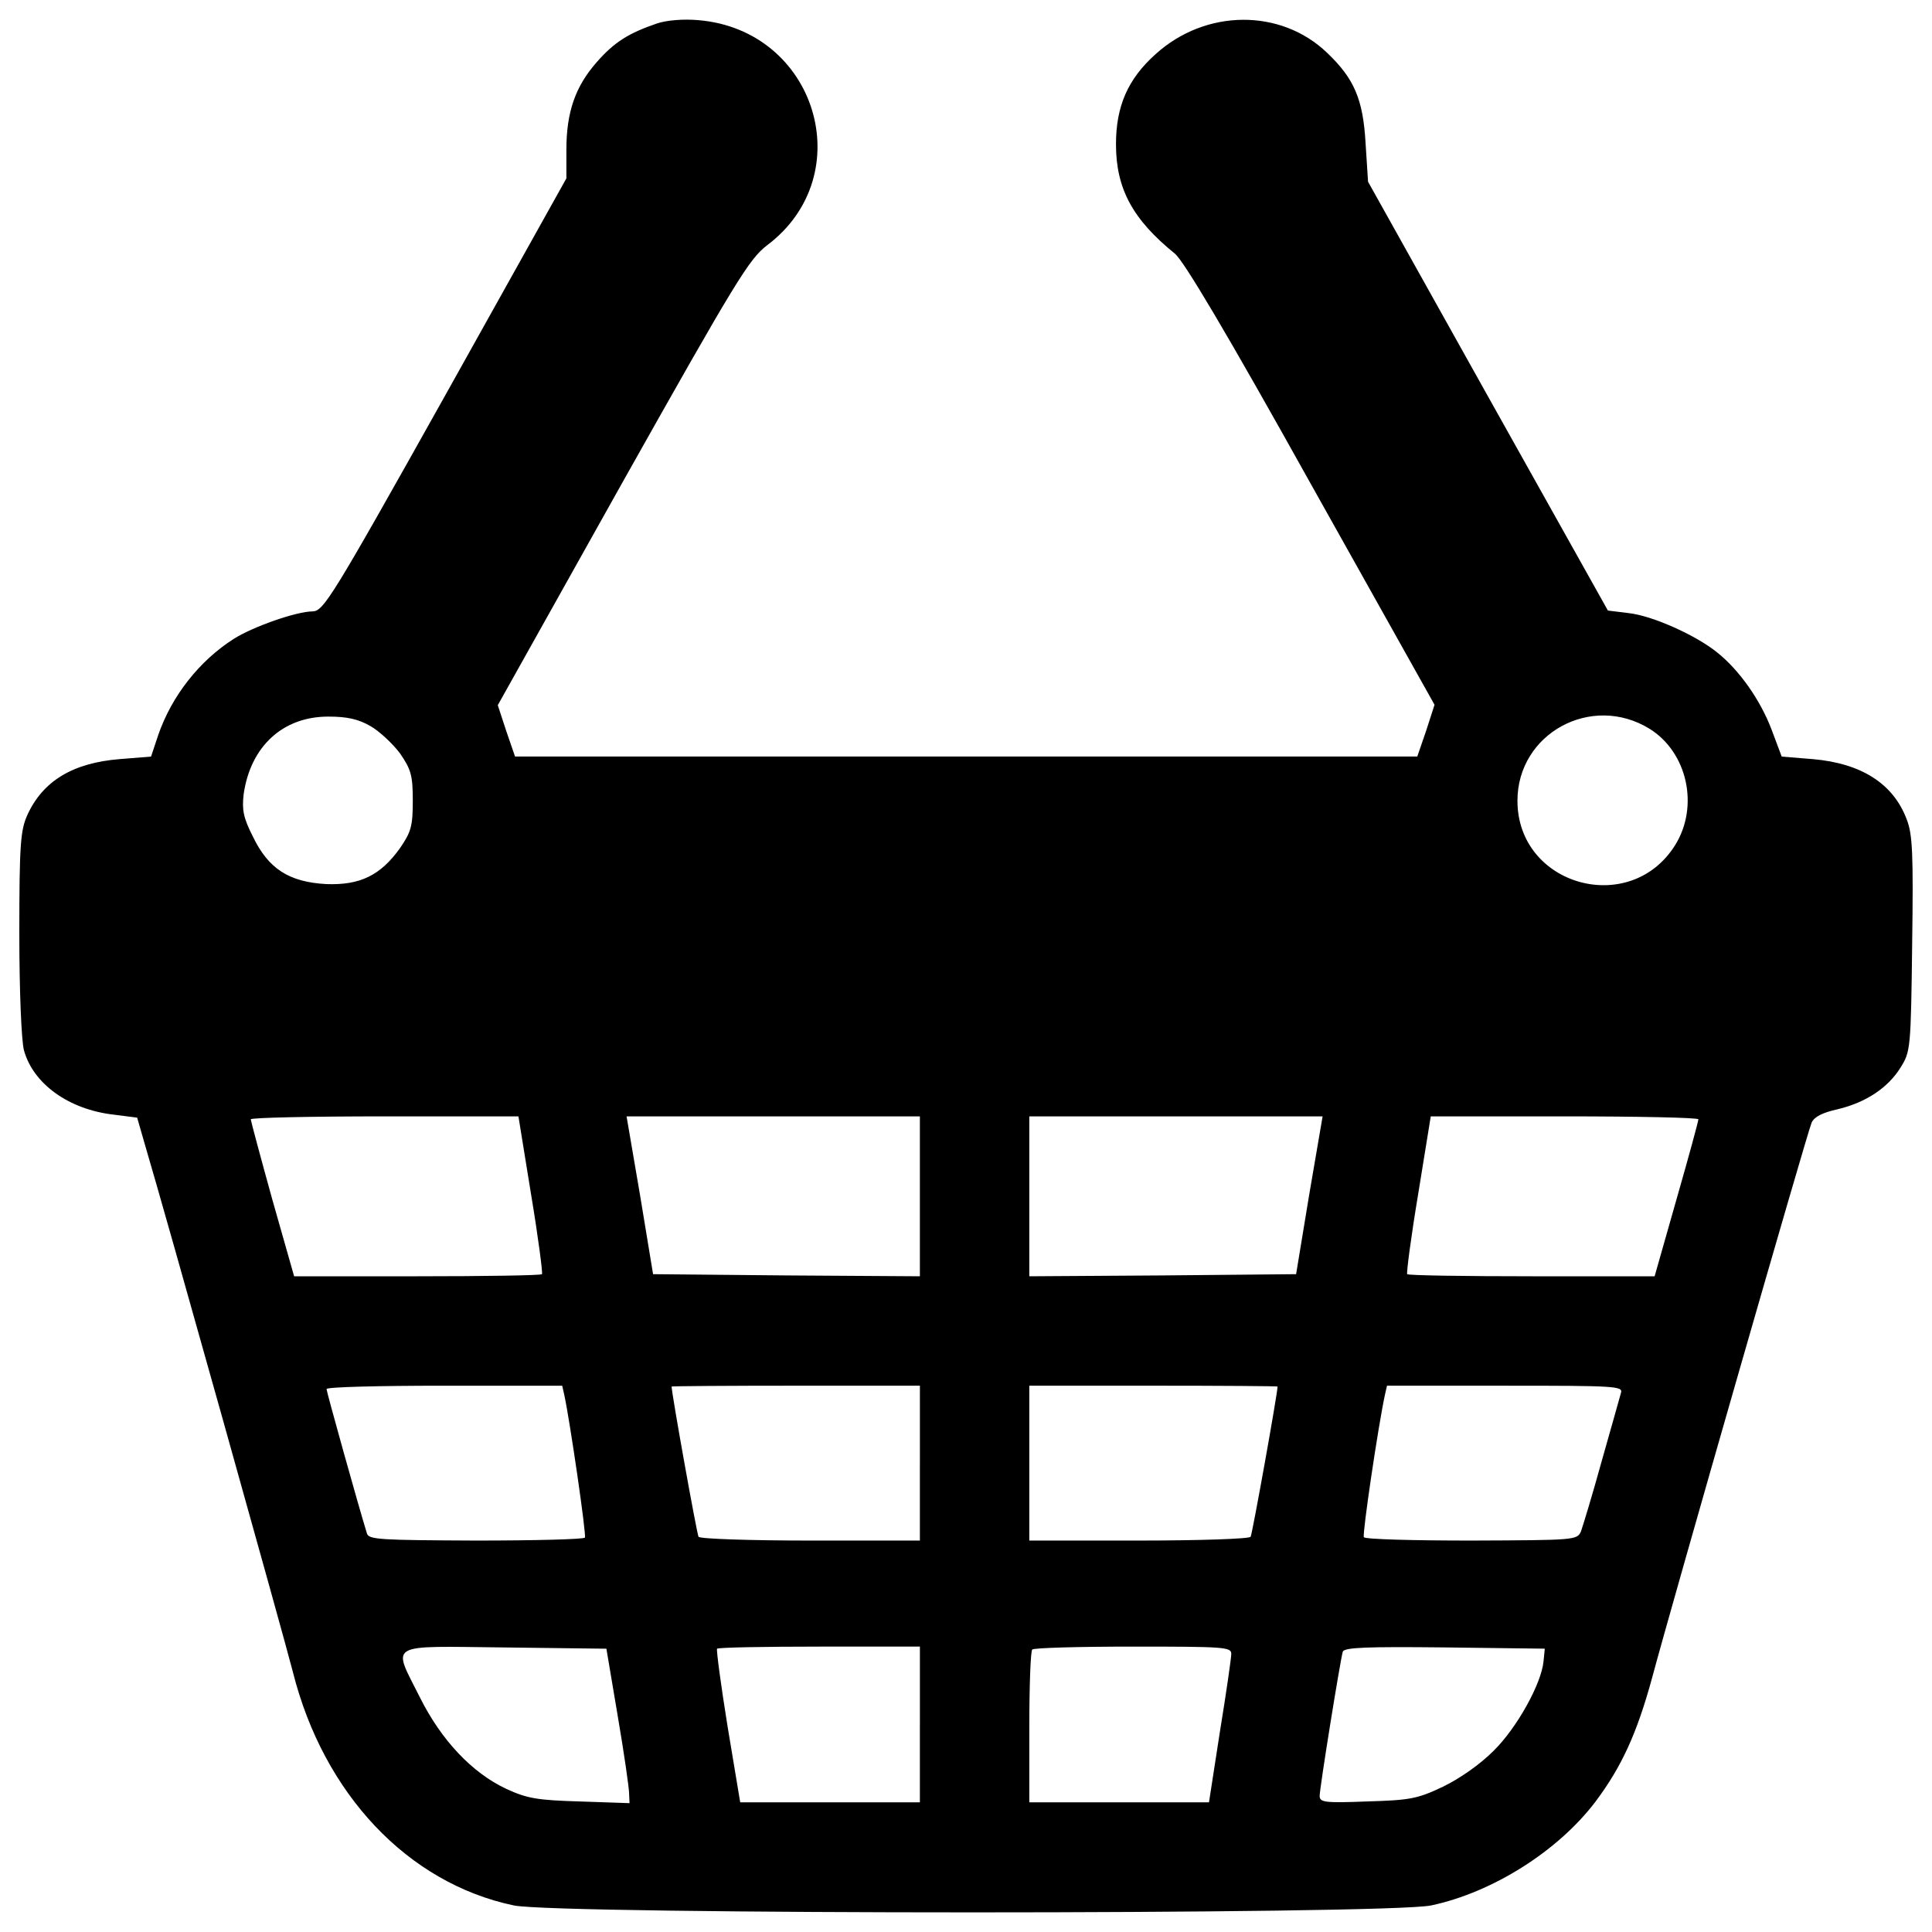 <?xml version="1.0" encoding="utf-8"?>
<!-- Svg Vector Icons : http://www.onlinewebfonts.com/icon -->
<!DOCTYPE svg PUBLIC "-//W3C//DTD SVG 1.1//EN" "http://www.w3.org/Graphics/SVG/1.1/DTD/svg11.dtd">
<svg version="1.1" xmlns="http://www.w3.org/2000/svg" xmlns:xlink="http://www.w3.org/1999/xlink" x="0px" y="0px" viewBox="0 0 1000 1000" enable-background="new 0 0 1000 1000" xml:space="preserve">
<g><g transform="translate(0,511) scale(0.1,-0.1)"><path d="M3399.9,4988.4c-145.9-50.1-220-95.8-311.5-200.4c-111.1-126.3-156.8-259.2-156.8-453.1v-148.1l-625.1-1119.6c-592.5-1058.6-631.7-1119.6-688.3-1121.8c-82.8,0-307.1-78.4-407.3-141.6c-178.6-113.3-322.4-296.2-392.1-498.8l-37-111.1L620.6,1181c-244-19.6-398.6-113.3-479.2-289.7C106.5,812.9,100,743.2,100,279.2c0-298.4,10.9-557.6,24-605.5C171.9-500.6,357-633.4,590.1-659.6l119.8-15.3l41.4-143.8c95.8-320.2,721-2552.8,764.5-2724.9c159-631.7,594.6-1093.4,1143.5-1208.9c226.5-47.9,4521.9-47.9,4748.4,0c318,67.5,655.6,281,849.5,535.8c137.2,183,215.6,355.1,294.1,642.6c100.2,374.6,803.8,2825.1,825.5,2873c13.1,30.5,56.6,52.3,135,69.7c145.9,34.8,261.4,111.1,326.7,217.8c50.1,80.6,52.3,98,58.8,636c6.5,470.5,2.2,568.5-28.3,646.9c-69.7,185.1-235.2,289.7-485.7,311.5l-161.2,13.1l-52.3,139.4c-58.8,154.7-167.7,309.3-283.2,400.8c-111.1,89.3-335.4,189.5-457.4,202.6l-106.7,13.1l-620.8,1108.7L7081,4169.4L7068,4372c-13.1,224.4-58.8,331.1-198.2,464c-239.6,230.9-629.5,228.7-888.7-6.5c-143.8-128.5-204.8-270.1-204.8-466.1c0-230.9,87.1-389.9,304.9-566.3c45.8-37,270.1-413.8,705.7-1195.8l638.2-1139.2l-43.6-135l-45.7-132.9h-2335h-2335l-45.7,132.9l-43.6,132.9L3221.3,2612c590.3,1049.9,655.6,1156.6,749.3,1228.5c483.5,363.8,254.8,1115.2-357.2,1165.3C3537.1,5012.4,3452.2,5005.8,3399.9,4988.4z M8538.2,1337.8c196-122,257-400.8,132.9-601.2C8438,362,7854.3,525.3,7854.3,965.3C7854.3,1313.8,8237.6,1522.9,8538.2,1337.8z M1918.8,1350.9c45.7-26.1,115.4-91.5,152.5-141.6c56.6-82.8,65.3-113.3,65.3-244s-8.7-161.2-65.3-244c-102.4-143.8-209.1-193.9-383.4-187.3c-191.7,10.9-298.4,78.4-379,246.1c-50.1,98-56.6,139.4-47.9,217.8c34.9,248.3,202.6,403,437.8,403C1796.8,1401,1855.6,1387.9,1918.8,1350.9z M2748.7-1071.3c37-222.2,61-407.3,56.6-413.8c-6.5-6.5-298.4-10.9-646.9-10.9h-636l-113.3,398.6c-61,220-111.1,407.3-111.1,413.8c0,8.7,311.5,15.3,692.7,15.3h692.7L2748.7-1071.3z M4761.3-1082.1V-1496l-690.5,4.4l-690.5,6.5l-67.5,409.5l-69.7,407.3h760.2h758V-1082.1z M6776.1-1075.6l-67.5-409.5l-690.5-6.5l-690.5-4.4v413.9v413.8h758h760.2L6776.1-1075.6z M8790.9-683.6c0-8.7-50.1-193.8-113.3-413.8L8564.3-1496h-633.8c-350.7,0-640.4,4.4-646.9,10.9c-4.4,6.5,19.6,191.7,56.7,413.8l65.3,403h692.7C8479.4-668.3,8790.9-674.8,8790.9-683.6z M2920.7-2110.2c28.3-128.5,115.4-725.3,106.7-738.4c-4.4-8.7-259.2-15.3-564.1-15.3c-492.3,2.2-555.4,4.4-564.1,37c-41.4,132.9-209.1,734.1-209.1,747.1c0,10.9,274.4,17.4,609.9,17.4h609.9L2920.7-2110.2z M4761.3-2463.1v-400.8H4195c-311.5,0-572.9,8.7-579.4,19.6c-8.7,15.2-137.2,729.7-139.4,777.6c0,2.2,289.7,4.4,642.6,4.4h642.6V-2463.1z M6612.7-2066.7c-2.2-47.9-130.7-762.4-139.4-777.6c-6.5-10.9-265.7-19.6-579.4-19.6h-566.3v400.8v400.8h642.6C6323-2062.3,6612.7-2064.5,6612.7-2066.7z M8390.1-2099.4c-6.5-21.8-50.1-180.8-100.2-355c-47.9-174.2-98-337.6-106.7-361.6c-19.6-45.8-30.5-45.8-566.3-47.9c-300.6,0-551.1,6.5-557.6,17.4c-8.7,15.3,74.1,575,108.9,736.2l10.9,47.9h612.1C8361.8-2062.3,8401-2064.5,8390.1-2099.4z M3197.4-3772.2c32.7-191.7,58.8-372.5,58.8-400.8l2.2-50.1l-254.8,8.7c-222.2,6.5-274.4,15.2-383.3,65.3c-176.4,82.8-335.4,250.5-446.5,472.7c-143.8,287.5-180.8,265.7,437.8,259.2l527.1-6.5L3197.4-3772.2z M4761.3-3815.8v-403h-463.9h-466.1l-65.3,392.1c-34.8,215.6-58.8,396.4-54.5,403c6.5,6.5,246.1,10.9,531.5,10.9h518.4V-3815.8z M6373.1-3449.8c0-21.8-26.1-202.6-58.8-403l-56.6-365.9h-466.1h-463.9v387.7c0,213.4,6.5,396.4,15.3,403c6.5,8.7,241.8,15.2,522.8,15.2C6333.9-3412.8,6373.1-3415,6373.1-3449.8z M7989.3-3489c-10.9-115.4-137.2-344.2-259.2-463.9c-69.7-69.7-172.1-141.6-261.4-185.1c-132.9-63.2-172.1-69.7-392.1-76.2c-220-8.7-246.1-4.4-246.1,28.3c0,41.4,106.7,703.5,119.8,747.1c8.7,21.8,124.2,26.1,527.1,21.8l518.4-6.5L7989.3-3489z"/></g></g>
</svg>